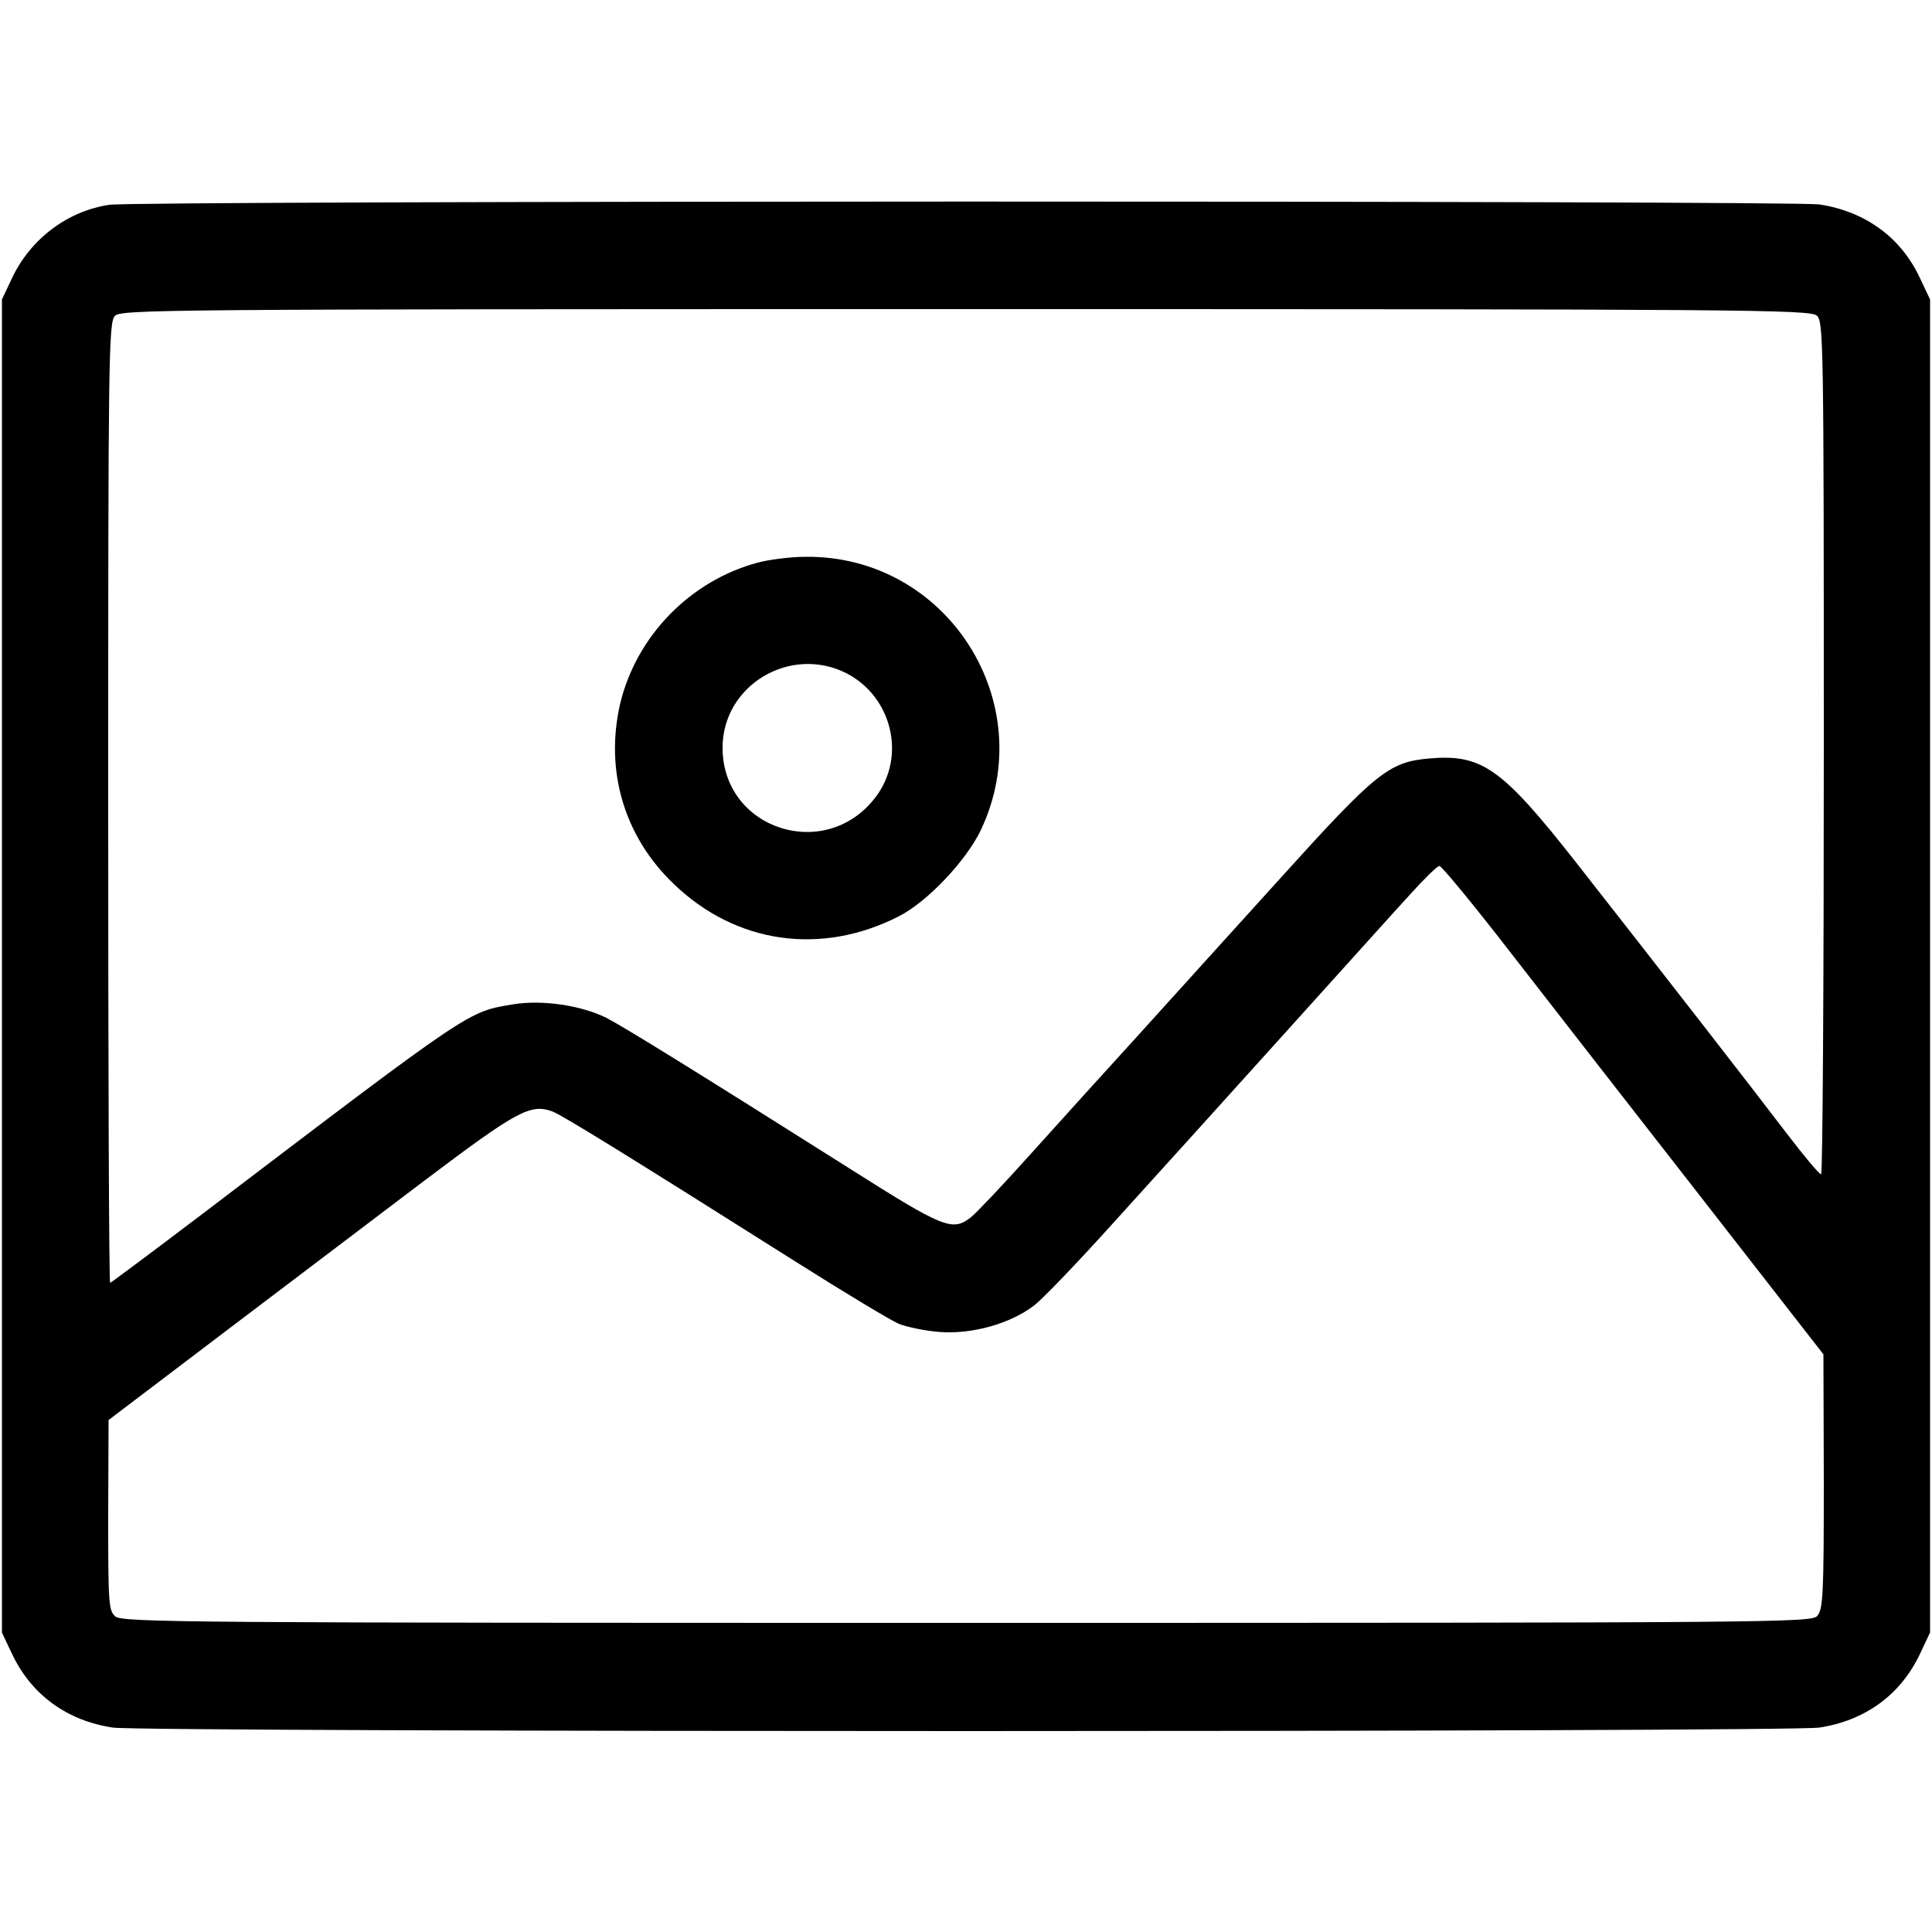 <?xml version="1.0" standalone="no"?>
<!DOCTYPE svg PUBLIC "-//W3C//DTD SVG 20010904//EN"
 "http://www.w3.org/TR/2001/REC-SVG-20010904/DTD/svg10.dtd">
<svg version="1.0" xmlns="http://www.w3.org/2000/svg"
 width="500pt" height="500pt" viewBox="0 0 500 500"
 preserveAspectRatio="xMidYMid meet">

<g transform="translate(0,500) scale(0.1,-0.1)"
fill="#000000" stroke="none">
<path d="M283 4470 c-108 -16 -204 -88 -252 -190 l-26 -55 0 -1725 0 -1725 26
-55 c50 -106 142 -173 261 -191 83 -12 4333 -12 4416 0 119 18 211 85 261 191
l26 55 0 1725 0 1725 -27 57 c-49 104 -141 171 -260 189 -76 10 -4350 10
-4425 -1z m4419 -287 c17 -15 18 -63 18 -1120 0 -606 -3 -1103 -7 -1102 -5 0
-45 48 -90 107 -96 126 -323 418 -541 696 -196 250 -247 285 -384 273 -103 -9
-137 -36 -381 -306 -122 -135 -290 -320 -372 -411 -83 -91 -208 -229 -278
-307 -71 -79 -140 -152 -154 -163 -48 -38 -70 -29 -316 127 -394 249 -580 364
-628 389 -65 32 -164 47 -240 35 -119 -20 -101 -7 -807 -544 -128 -97 -235
-177 -237 -177 -3 0 -5 559 -5 1242 0 1141 1 1243 17 1260 15 17 97 18 2201
18 2020 0 2187 -1 2204 -17z m-792 -1649 c96 -124 318 -409 492 -632 l317
-407 1 -329 c0 -293 -2 -331 -17 -348 -15 -17 -97 -18 -2201 -18 -2020 0
-2187 1 -2204 17 -17 15 -18 36 -18 262 l1 246 290 220 c160 121 396 300 524
397 244 184 278 203 336 181 27 -11 199 -117 631 -390 125 -79 243 -150 264
-159 20 -8 67 -18 104 -21 84 -7 185 21 247 69 23 18 115 114 205 214 90 99
285 315 433 479 149 165 299 332 335 371 36 40 70 73 75 73 6 0 89 -101 185
-225z"/>
<path d="M1961 3544 c-175 -47 -314 -190 -356 -365 -40 -173 10 -344 139 -467
160 -154 380 -186 581 -84 74 37 175 144 213 223 157 330 -87 712 -453 708
-38 0 -94 -7 -124 -15z m229 -286 c119 -61 156 -216 76 -321 -129 -170 -396
-84 -396 128 0 161 174 266 320 193z"/>
</g>
</svg>
